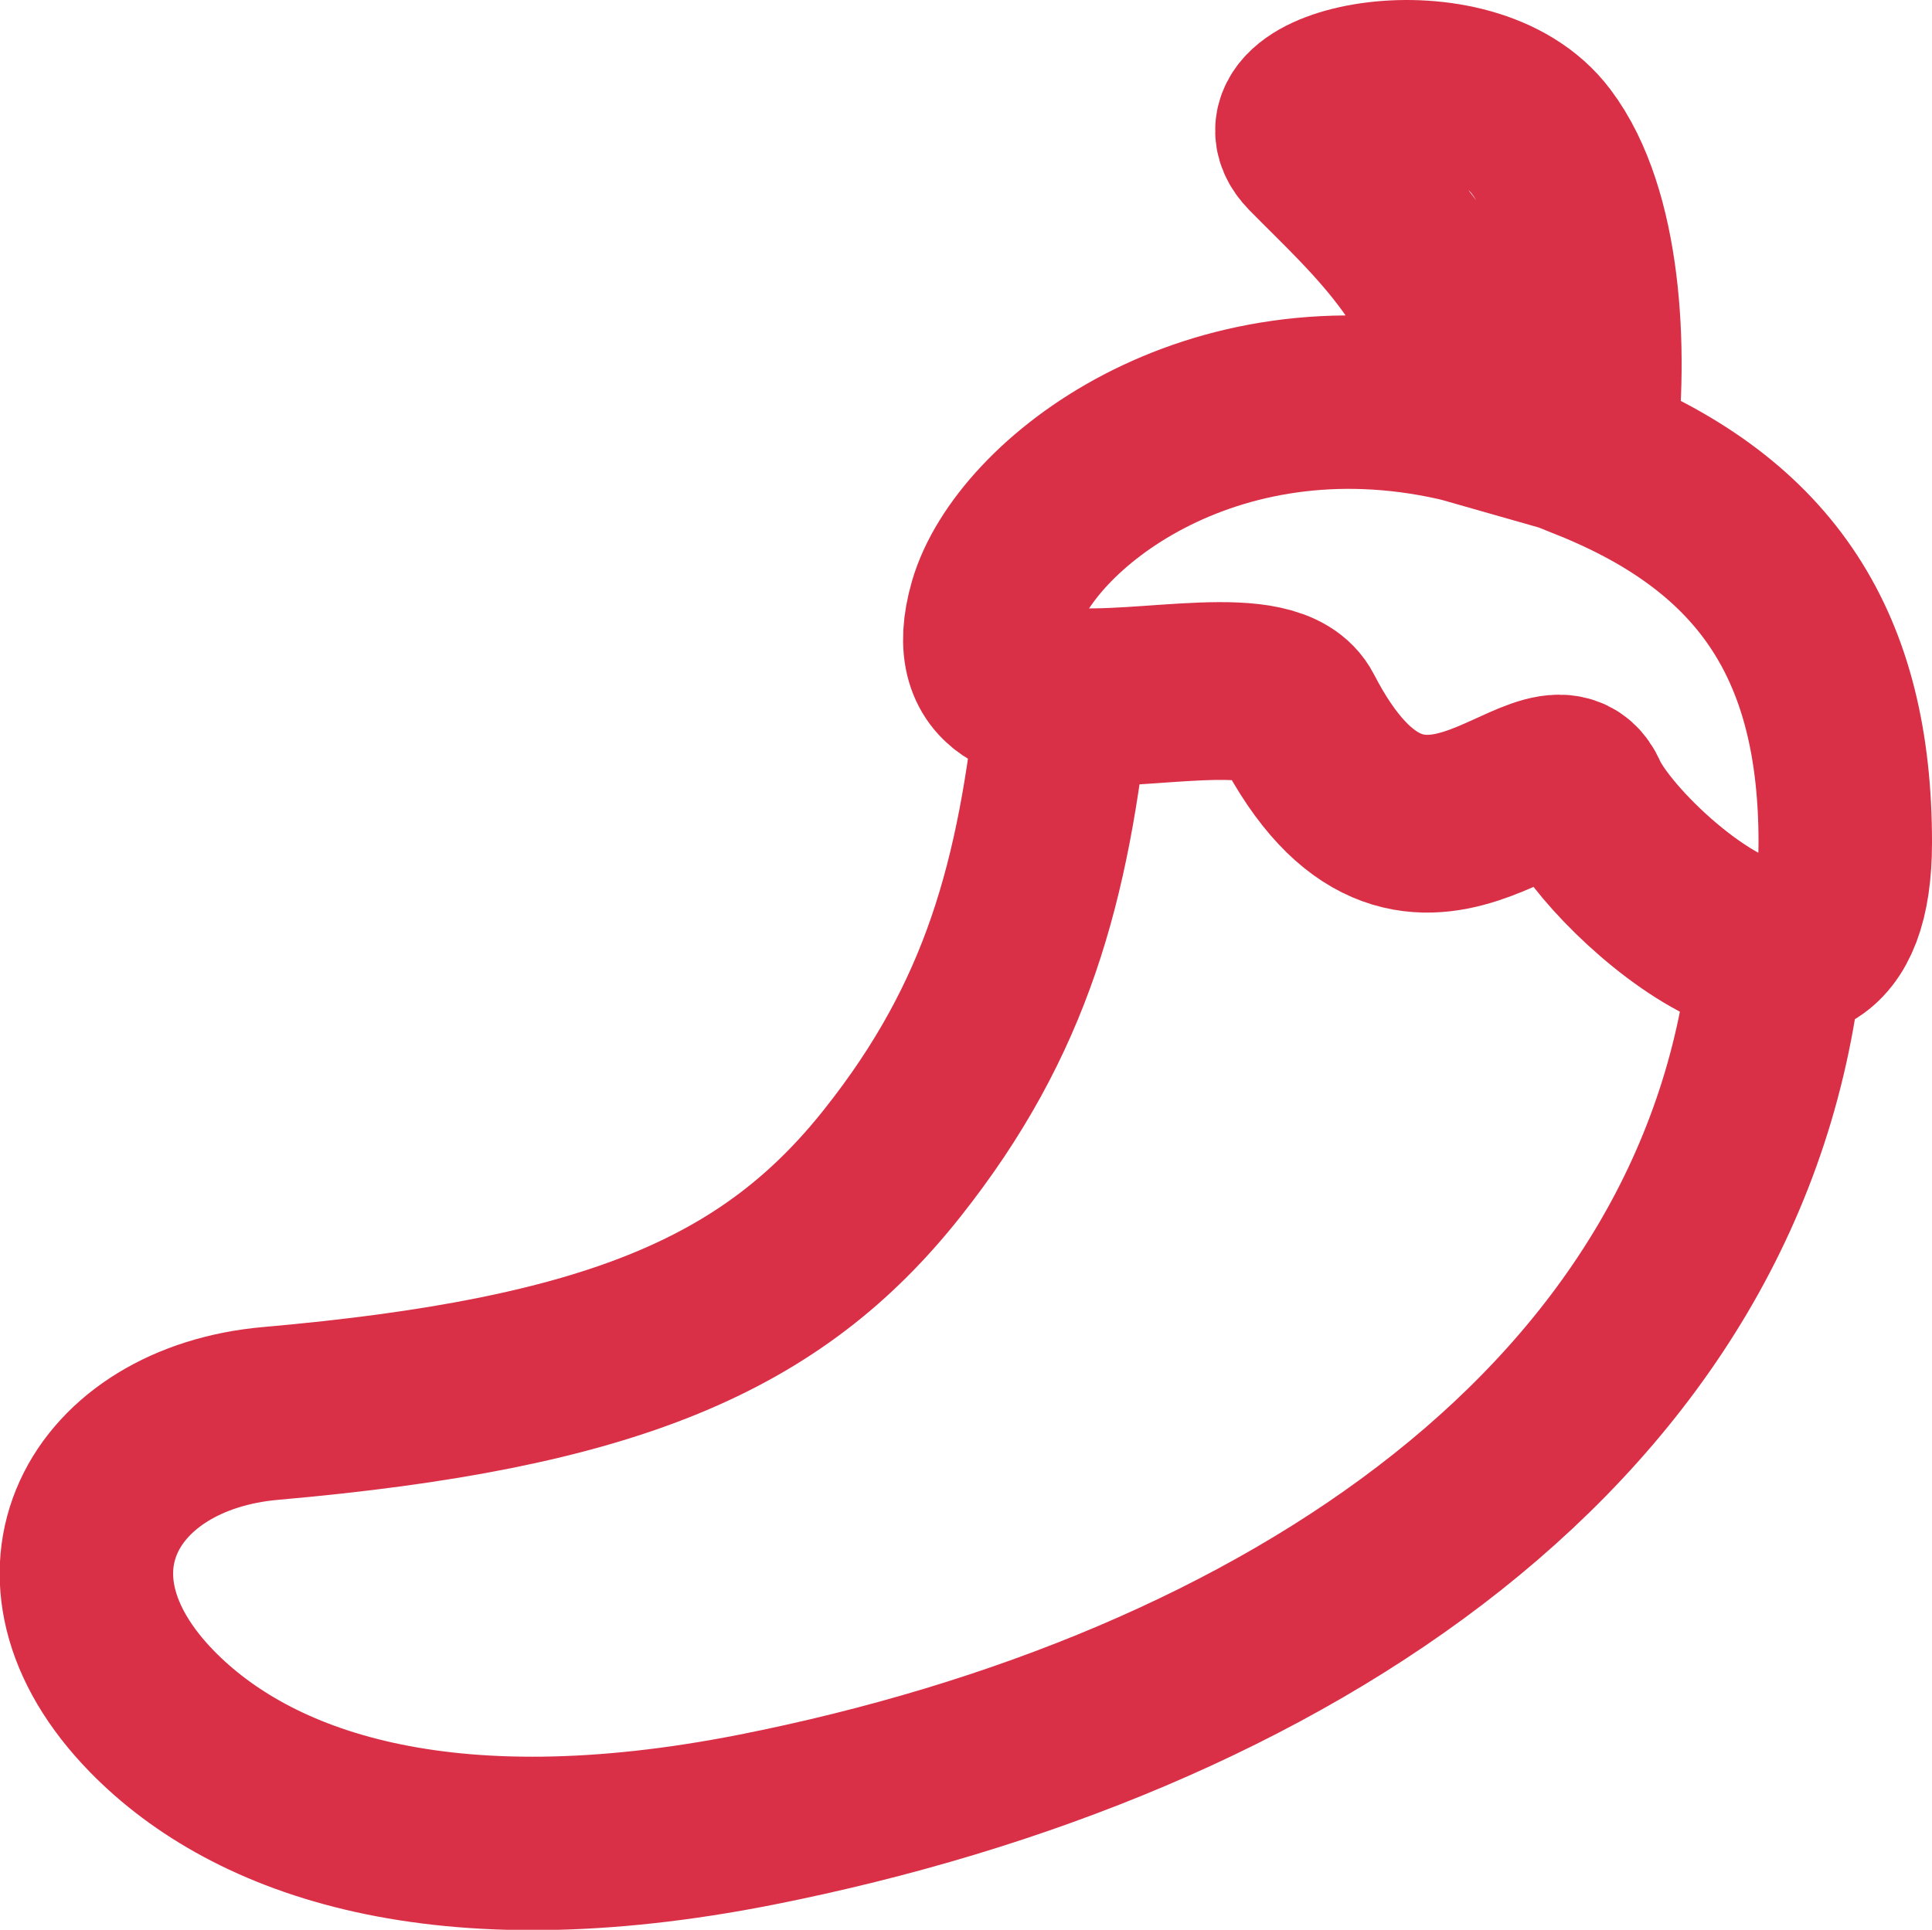 <?xml version="1.0" encoding="utf-8"?>
<!-- Generator: Adobe Illustrator 23.0.4, SVG Export Plug-In . SVG Version: 6.00 Build 0)  -->
<svg version="1.1" id="Capa_1" xmlns="http://www.w3.org/2000/svg" xmlns:xlink="http://www.w3.org/1999/xlink" x="0px" y="0px"
	 viewBox="0 0 445.5 445.1" style="enable-background:new 0 0 445.5 445.1;" xml:space="preserve">
<style type="text/css">
	.st0{fill:none;stroke:#DA3047;stroke-width:40;stroke-miterlimit:10;}
	.st1{fill:none;stroke:#DA3047;stroke-width:40;stroke-linecap:round;stroke-linejoin:round;stroke-miterlimit:10;}
</style>
<path class="st0" d="M366.5,104.8c3-24.4,1.2-55.8-11.1-72.1c-16.5-22-65.9-11.4-53.1,1.7c14.3,14.6,36.6,33.5,35.8,61.7
	c-0.7-0.2-1.3-0.3-2-0.5c-57.3-12.9-99.9,20.9-106.6,44c-11.6,40.5,60.4,8.4,69.6,26.2c27.1,52.5,58,2.3,65.5,19s60.9,64,60.9,9.5
	C425.5,149.5,407.8,121.4,366.5,104.8z"/>
<path class="st1" d="M364.6,183.8c-7.4-16.7-38.4,33.5-65.5-19c-5.6-10.9-34.7-3.1-53.9-4.7c-4.5,43.2-13,74.8-39.4,108.1
	c-27.7,35-64.7,50.9-143.4,57.8c-38.5,3.4-58.1,37.3-27.3,68.8c23.1,23.6,66.9,39.2,139.3,24.9c121.6-24.1,224.9-92,235.3-200.9
	C393.4,218.1,369.4,194.6,364.6,183.8z"/>
</svg>
